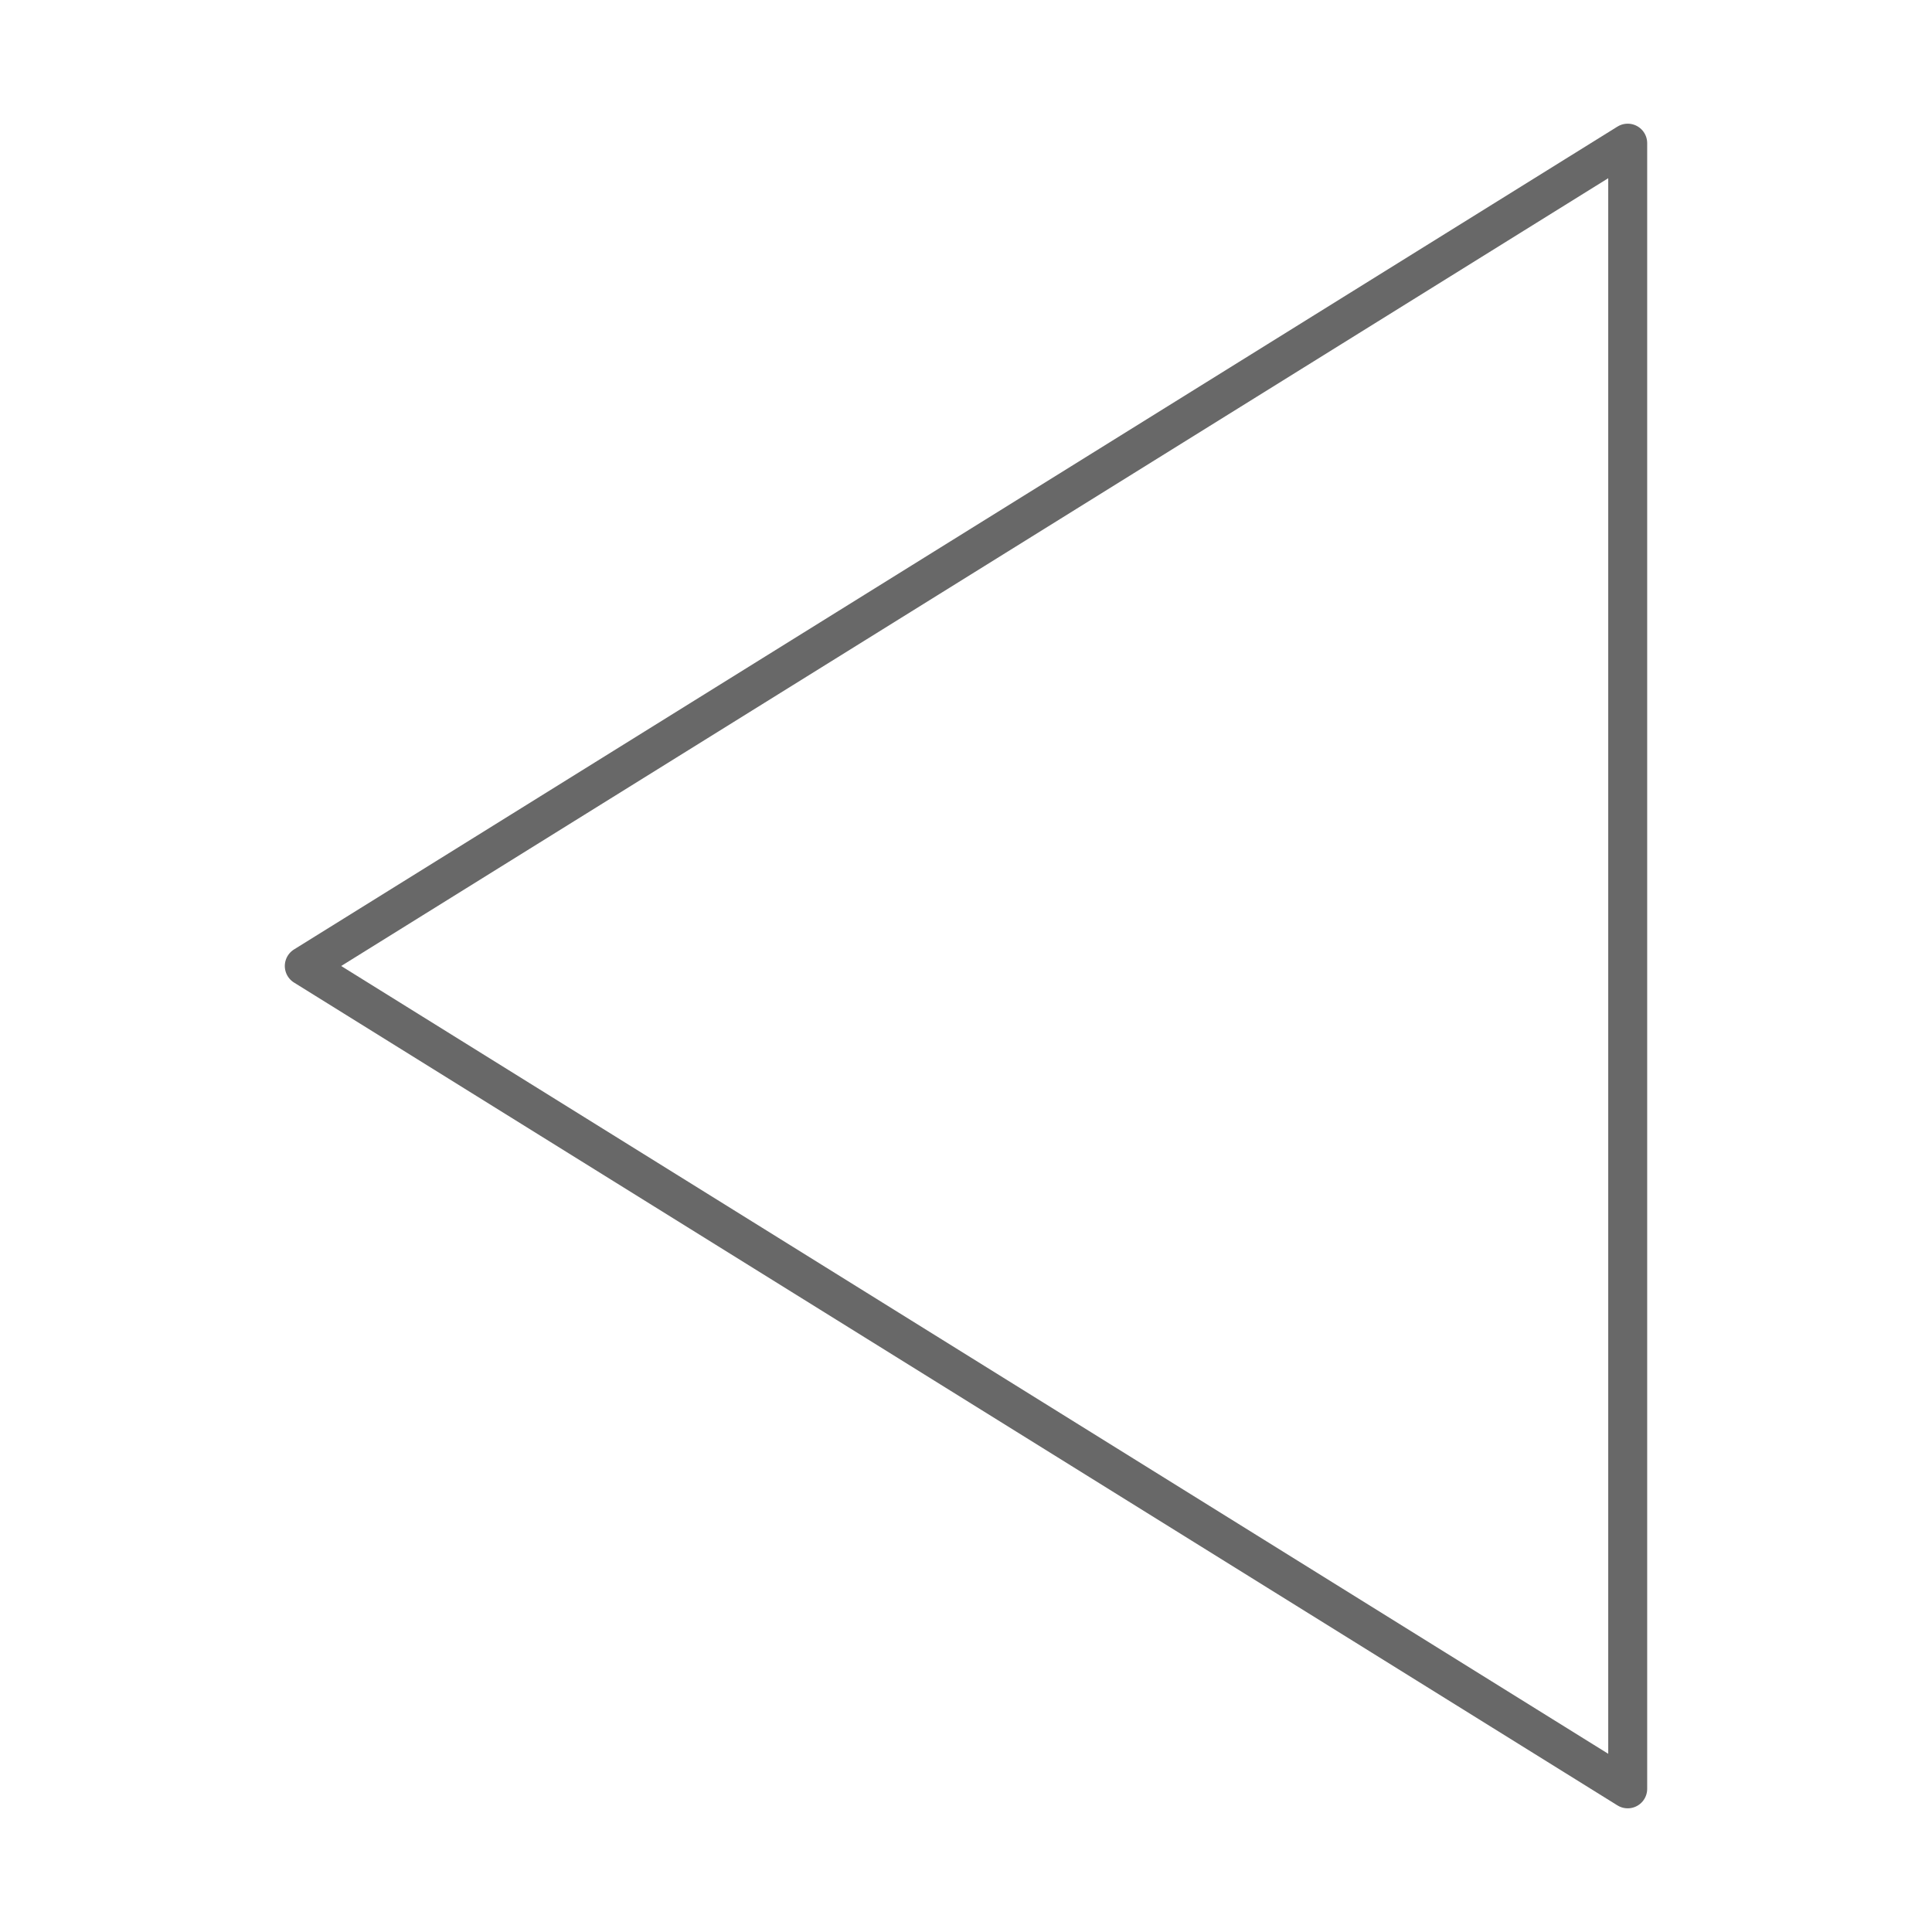 <?xml version="1.0" standalone="no"?>
<!DOCTYPE svg PUBLIC "-//W3C//DTD SVG 1.1//EN" "http://www.w3.org/Graphics/SVG/1.1/DTD/svg11.dtd">
<svg width="60px" height="60px" version="1.1" xmlns="http://www.w3.org/2000/svg" xmlns:xlink="http://www.w3.org/1999/xlink" xml:space="preserve" style="fill-rule:evenodd;clip-rule:evenodd;stroke-linecap:round;stroke-linejoin:round;stroke-miterlimit:1.414;">
    <g>
        <g>
            <g>
                <path d="M9.45,30L50.55,4.446L50.55,55.554L9.45,30Z" style="fill:none;stroke-width:1.21px;stroke:black;stroke-opacity:0.592;"/>
            </g>
        </g>
    </g>
</svg>
